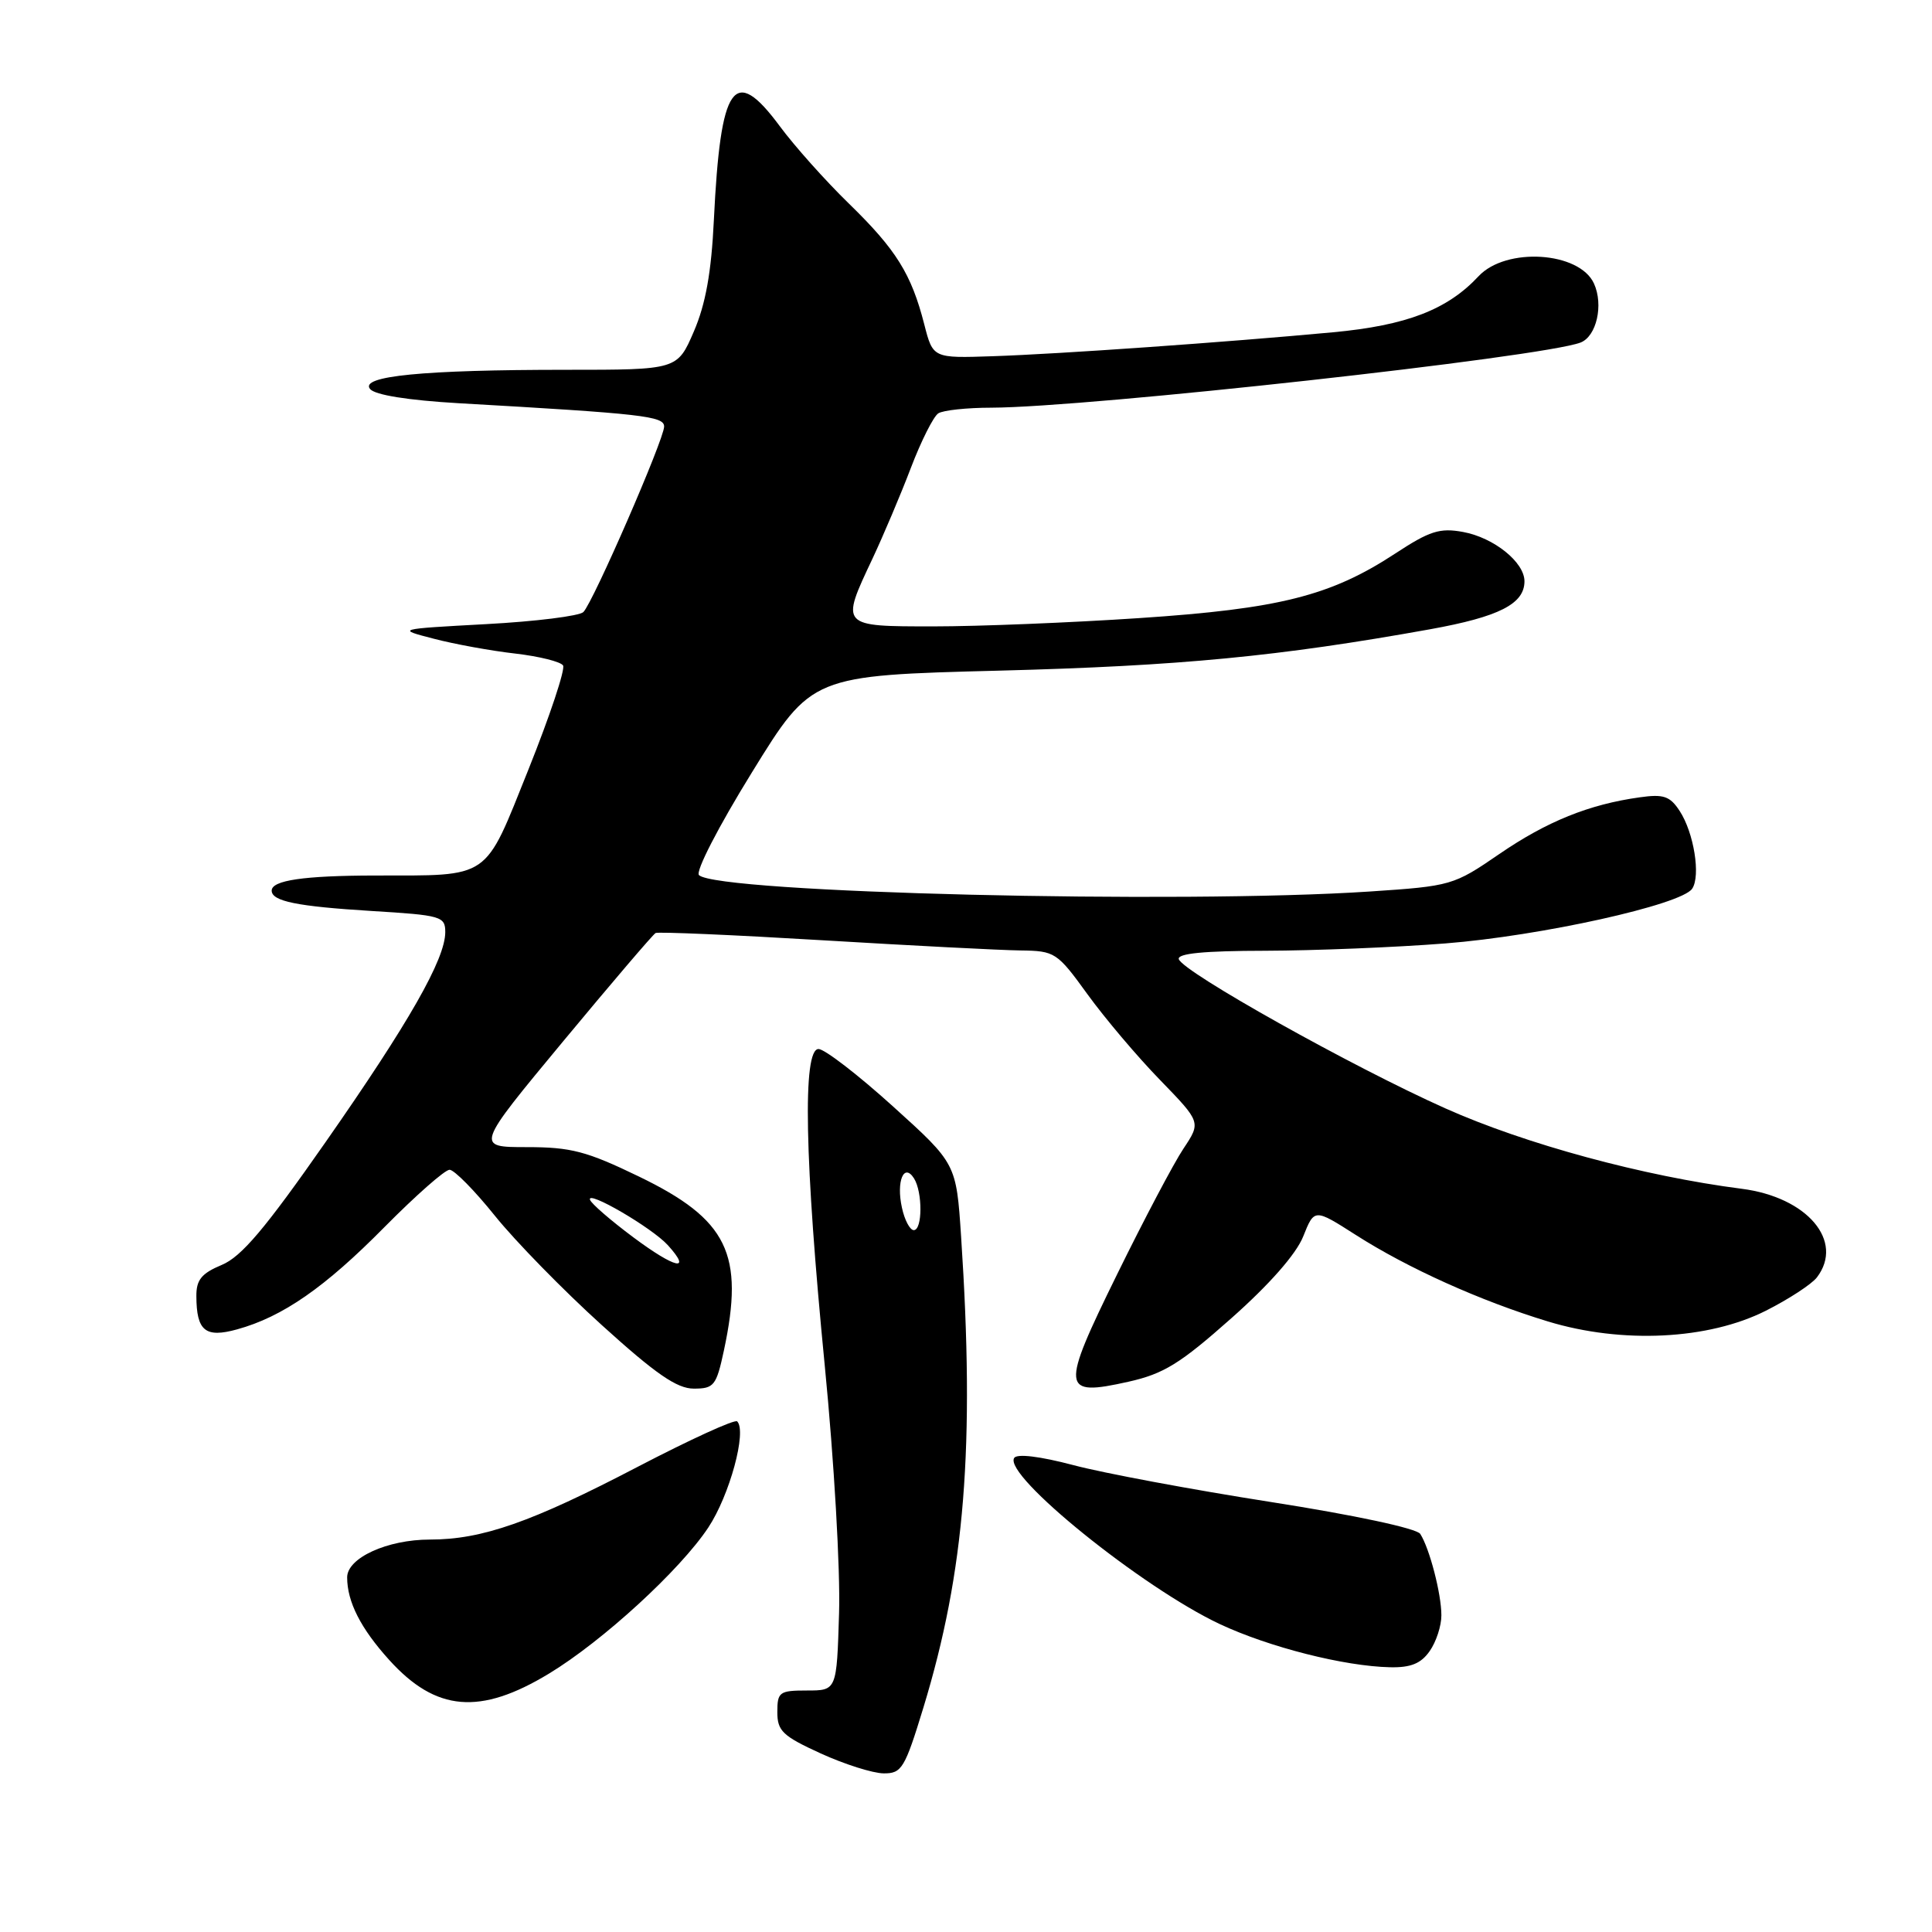 <?xml version="1.0" encoding="UTF-8" standalone="no"?>
<!DOCTYPE svg PUBLIC "-//W3C//DTD SVG 1.1//EN" "http://www.w3.org/Graphics/SVG/1.1/DTD/svg11.dtd" >
<svg xmlns="http://www.w3.org/2000/svg" xmlns:xlink="http://www.w3.org/1999/xlink" version="1.1" viewBox="0 0 256 256">
 <g >
 <path fill="currentColor"
d=" M 122.36 226.25 C 127.86 208.20 129.19 191.63 127.35 163.84 C 126.71 154.18 126.71 154.18 118.31 146.59 C 113.70 142.42 109.26 139.00 108.46 139.00 C 106.32 139.00 106.61 153.66 109.29 181.00 C 110.52 193.54 111.36 208.04 111.18 213.75 C 110.87 224.00 110.87 224.00 106.93 224.00 C 103.27 224.00 103.00 224.20 103.00 226.86 C 103.00 229.36 103.70 230.03 108.75 232.34 C 111.91 233.78 115.67 234.97 117.09 234.98 C 119.49 235.00 119.89 234.33 122.36 226.25 Z  M 72.73 221.77 C 79.85 217.46 90.12 208.04 93.85 202.41 C 96.68 198.14 98.99 189.65 97.68 188.34 C 97.37 188.03 91.43 190.75 84.48 194.37 C 70.42 201.71 63.88 204.00 56.97 204.00 C 51.32 204.00 46.00 206.43 46.00 209.01 C 46.00 212.24 47.79 215.77 51.57 219.95 C 57.76 226.80 63.60 227.30 72.73 221.77 Z  M 189.44 218.78 C 190.30 217.56 191.00 215.42 190.99 214.03 C 190.99 211.19 189.42 205.16 188.19 203.25 C 187.72 202.52 179.49 200.76 168.44 199.03 C 158.02 197.40 146.23 195.20 142.24 194.14 C 137.77 192.96 134.75 192.60 134.38 193.19 C 132.95 195.51 151.34 210.36 161.63 215.20 C 168.16 218.26 178.12 220.79 184.19 220.92 C 186.93 220.98 188.29 220.43 189.44 218.78 Z  M 95.92 178.95 C 98.66 166.15 96.44 161.59 84.65 155.89 C 77.72 152.54 75.66 152.00 69.80 152.00 C 62.99 152.00 62.99 152.00 74.62 137.98 C 81.02 130.27 86.53 123.81 86.87 123.63 C 87.22 123.45 97.17 123.88 109.00 124.59 C 120.83 125.30 132.62 125.91 135.22 125.94 C 139.79 126.00 140.07 126.18 144.10 131.75 C 146.39 134.91 150.71 140.02 153.71 143.10 C 159.14 148.70 159.14 148.70 156.82 152.19 C 155.54 154.10 151.59 161.59 148.04 168.82 C 140.49 184.18 140.59 185.08 149.51 183.09 C 154.20 182.04 156.37 180.70 163.14 174.69 C 168.20 170.21 171.75 166.17 172.68 163.84 C 174.16 160.13 174.16 160.13 179.64 163.63 C 186.55 168.05 196.19 172.39 205.11 175.10 C 214.94 178.09 226.38 177.52 234.00 173.67 C 237.03 172.14 240.06 170.16 240.75 169.26 C 244.41 164.46 239.47 158.63 230.79 157.52 C 217.78 155.85 202.14 151.61 191.53 146.87 C 179.25 141.39 156.77 128.81 156.20 127.10 C 155.95 126.34 159.51 125.99 167.67 125.98 C 174.18 125.96 184.90 125.53 191.50 125.01 C 204.15 124.02 222.78 119.89 224.22 117.76 C 225.37 116.06 224.45 110.33 222.56 107.45 C 221.28 105.49 220.43 105.20 217.27 105.65 C 210.57 106.58 204.97 108.84 198.67 113.16 C 192.61 117.32 192.30 117.41 181.50 118.13 C 156.34 119.80 95.11 118.31 92.62 115.96 C 92.12 115.50 95.19 109.54 99.65 102.32 C 107.56 89.50 107.56 89.50 132.53 88.86 C 156.34 88.24 169.48 86.98 189.50 83.38 C 198.64 81.73 202.00 80.02 202.00 77.02 C 202.00 74.50 197.95 71.24 193.87 70.49 C 190.78 69.92 189.44 70.35 184.87 73.35 C 176.33 78.95 169.53 80.67 150.97 81.90 C 141.88 82.51 129.62 83.00 123.72 83.00 C 111.31 83.00 111.35 83.04 115.62 74.00 C 117.04 70.97 119.33 65.58 120.69 62.01 C 122.05 58.44 123.69 55.18 124.33 54.77 C 124.97 54.36 128.14 54.02 131.37 54.02 C 144.20 53.98 204.36 47.33 209.43 45.39 C 211.55 44.57 212.50 40.40 211.21 37.57 C 209.28 33.33 199.55 32.71 195.92 36.60 C 191.78 41.04 186.38 43.12 176.62 44.03 C 162.45 45.35 140.32 46.91 131.56 47.20 C 123.62 47.47 123.62 47.47 122.47 42.98 C 120.76 36.30 118.75 33.08 112.51 27.00 C 109.40 23.98 105.26 19.34 103.31 16.70 C 97.25 8.52 95.47 11.07 94.59 29.17 C 94.26 36.08 93.50 40.30 91.94 43.92 C 89.75 49.00 89.75 49.00 75.02 49.00 C 56.03 49.00 47.61 49.83 49.04 51.55 C 49.70 52.34 54.07 53.04 60.80 53.43 C 85.20 54.82 88.00 55.14 88.00 56.52 C 88.00 58.20 78.60 79.80 77.30 81.10 C 76.78 81.62 70.98 82.35 64.42 82.70 C 52.50 83.35 52.50 83.35 57.50 84.64 C 60.25 85.36 65.10 86.24 68.27 86.60 C 71.45 86.97 74.30 87.68 74.61 88.18 C 74.92 88.68 72.86 94.87 70.03 101.94 C 64.09 116.73 65.16 115.99 49.62 116.01 C 40.24 116.03 36.00 116.65 36.00 118.01 C 36.00 119.42 39.34 120.10 49.23 120.71 C 58.46 121.27 59.00 121.42 59.00 123.51 C 59.00 127.08 54.20 135.50 43.13 151.35 C 35.14 162.80 31.99 166.53 29.38 167.61 C 26.70 168.73 26.00 169.59 26.02 171.76 C 26.04 176.36 27.21 177.31 31.41 176.15 C 37.45 174.49 43.06 170.59 50.97 162.57 C 55.09 158.41 58.95 155.00 59.57 155.00 C 60.18 155.00 62.89 157.75 65.58 161.10 C 68.28 164.46 74.66 170.99 79.76 175.60 C 86.90 182.07 89.70 184.00 91.93 184.00 C 94.61 184.00 94.92 183.61 95.92 178.95 Z  M 119.51 160.02 C 118.74 156.54 119.77 154.03 121.11 156.14 C 122.26 157.96 122.24 163.00 121.08 163.00 C 120.57 163.00 119.86 161.66 119.51 160.02 Z  M 83.92 163.95 C 80.94 161.73 78.35 159.49 78.18 158.98 C 77.69 157.61 86.40 162.68 88.50 165.00 C 91.76 168.61 89.46 168.08 83.92 163.95 Z "/>
</g>
</svg>